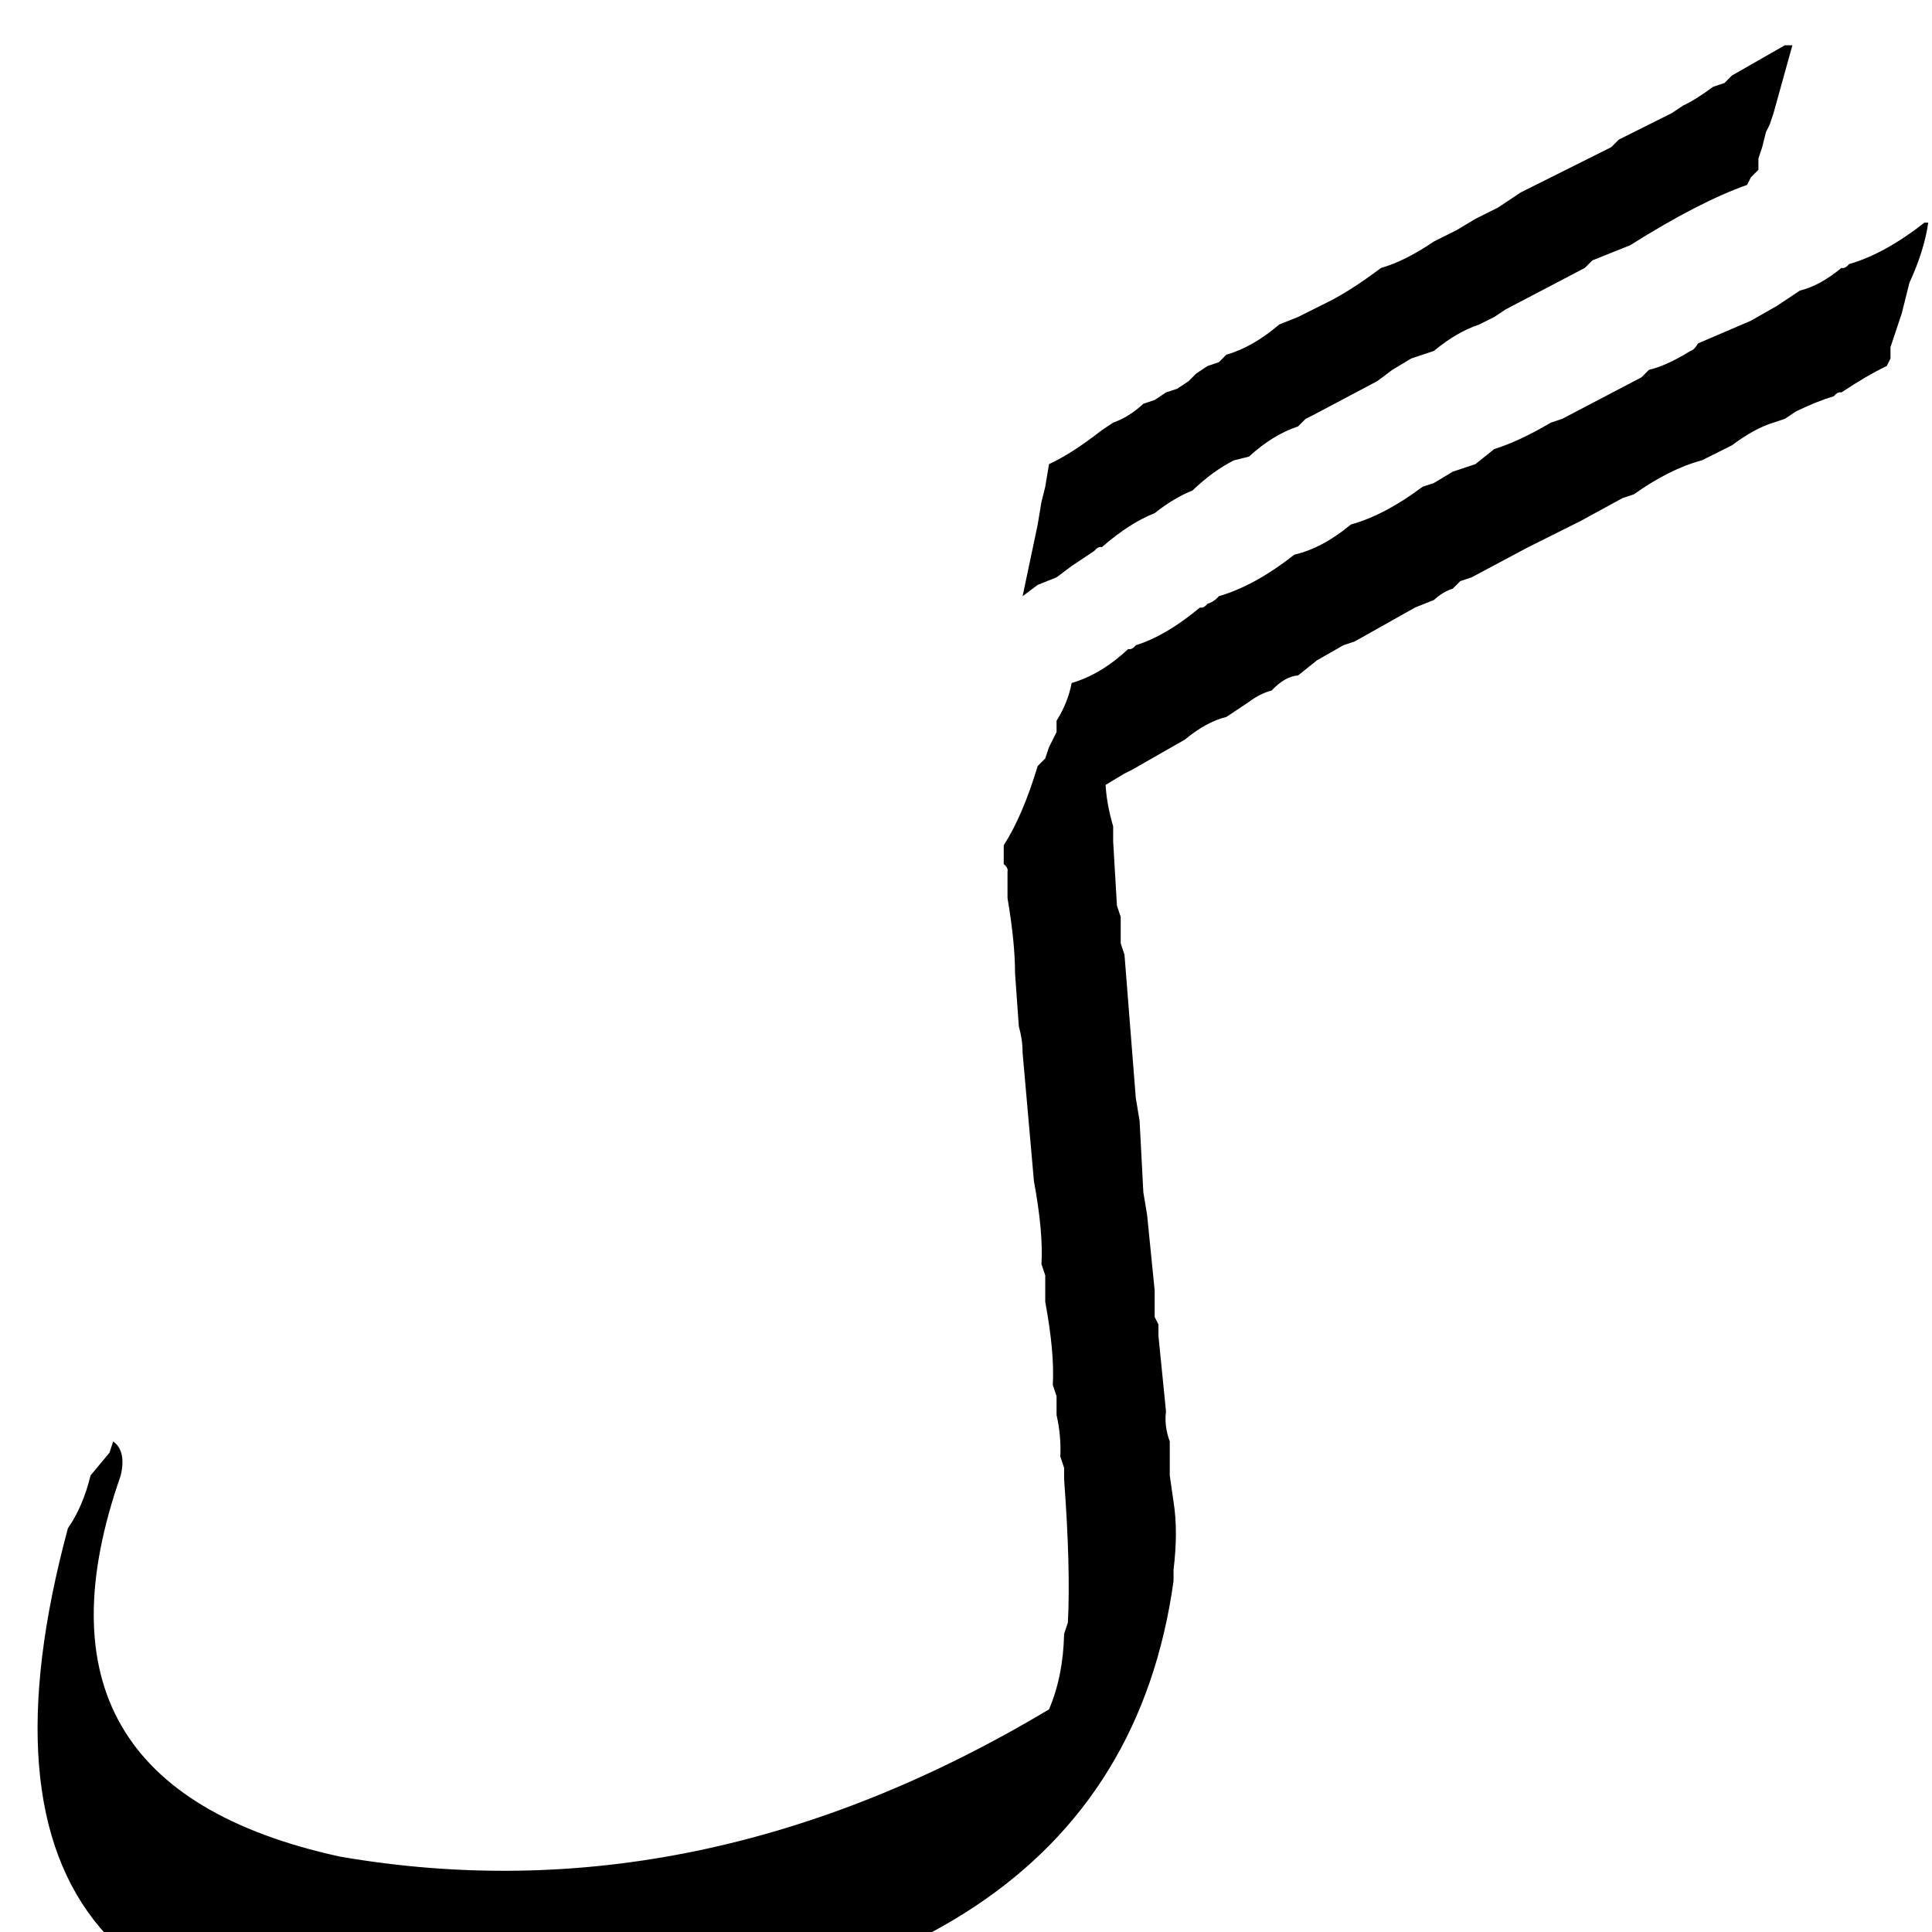 <?xml version="1.0" standalone="no"?>
<!DOCTYPE svg PUBLIC "-//W3C//DTD SVG 1.1//EN" "http://www.w3.org/Graphics/SVG/1.1/DTD/svg11.dtd" >
<svg viewBox="0 -410 2048 2048">
  <g transform="matrix(1 0 0 -1 0 1638)">
   <path fill="currentColor"
d="M1864 1984l-28 -16l-8 -8l-12 -4q-19 -14 -32 -20l-12 -8l-8 -4l-48 -24l-8 -8l-72 -36l-24 -12l-24 -16l-24 -12l-20 -12l-24 -12q-31 -21 -56 -28q-32 -24 -56 -36l-16 -8l-16 -8l-20 -8q-28 -24 -56 -32l-8 -8l-12 -4l-12 -8l-8 -8l-12 -8l-12 -4l-12 -8l-12 -4
q-15 -14 -32 -20l-12 -8q-32 -25 -56 -36l-4 -24l-4 -16l-4 -24l-16 -76l16 12l20 8l16 12l24 16q4 5 8 4q30 26 56 36q20 16 40 24q22 21 44 32l16 4q25 23 52 32l8 8l8 4l68 36l16 12l20 12l24 8q24 20 48 28l16 8l12 8l84 44l8 8l40 16q73 46 124 64l4 8l8 8v12l4 12
l4 16l4 8l4 12l20 72h-8h8h-8zM2040 1812q-42 -33 -80 -44q-4 -5 -8 -4q-23 -19 -44 -24l-24 -16l-28 -16l-28 -12l-28 -12q-4 -7 -8 -8q-26 -16 -44 -20l-8 -8l-84 -44l-12 -4q-34 -20 -60 -28l-20 -16l-24 -8l-20 -12l-12 -4q-40 -30 -76 -40q-30 -25 -60 -32
q-42 -33 -80 -44q-5 -6 -12 -8q-4 -5 -8 -4q-36 -30 -68 -40q-4 -5 -8 -4q-29 -27 -60 -36q-4 -21 -16 -40v-12l-8 -16l-4 -12l-8 -8q-16 -53 -36 -84v-20q5 -4 4 -8v-28q8 -47 8 -80l4 -56q4 -14 4 -28l12 -136q10 -54 8 -88l4 -12v-28q10 -54 8 -88l4 -12v-20q5 -22 4 -44
l4 -12v-12q7 -95 4 -152l-4 -12q-1 -45 -16 -80q-371 -222 -752 -156q-347 76 -232 404q6 26 -8 36l-4 -12l-20 -24q-8 -33 -24 -56q-157 -582 452 -532q657 23 720 476v12q5 41 0 72l-4 28v12v24q-6 16 -4 32l-8 80v12l-4 8v16v12l-8 80l-4 24l-4 76l-4 24l-12 152l-4 12
v16v12l-4 12l-4 68v16q-7 24 -8 44l20 12l8 4l56 32q23 19 44 24l24 16q12 9 24 12q14 15 28 16l20 16l28 16l12 4l64 36l20 8q10 9 20 12l8 8l12 4l60 32l56 28l44 24l12 4q38 27 72 36l16 8l16 8q24 18 44 24l12 4l12 8q23 11 40 16q4 5 8 4q27 18 48 28l4 8v12l4 12l4 12
l4 12l8 32q16 35 20 64h-4h4h-4z" />
  </g>

</svg>

